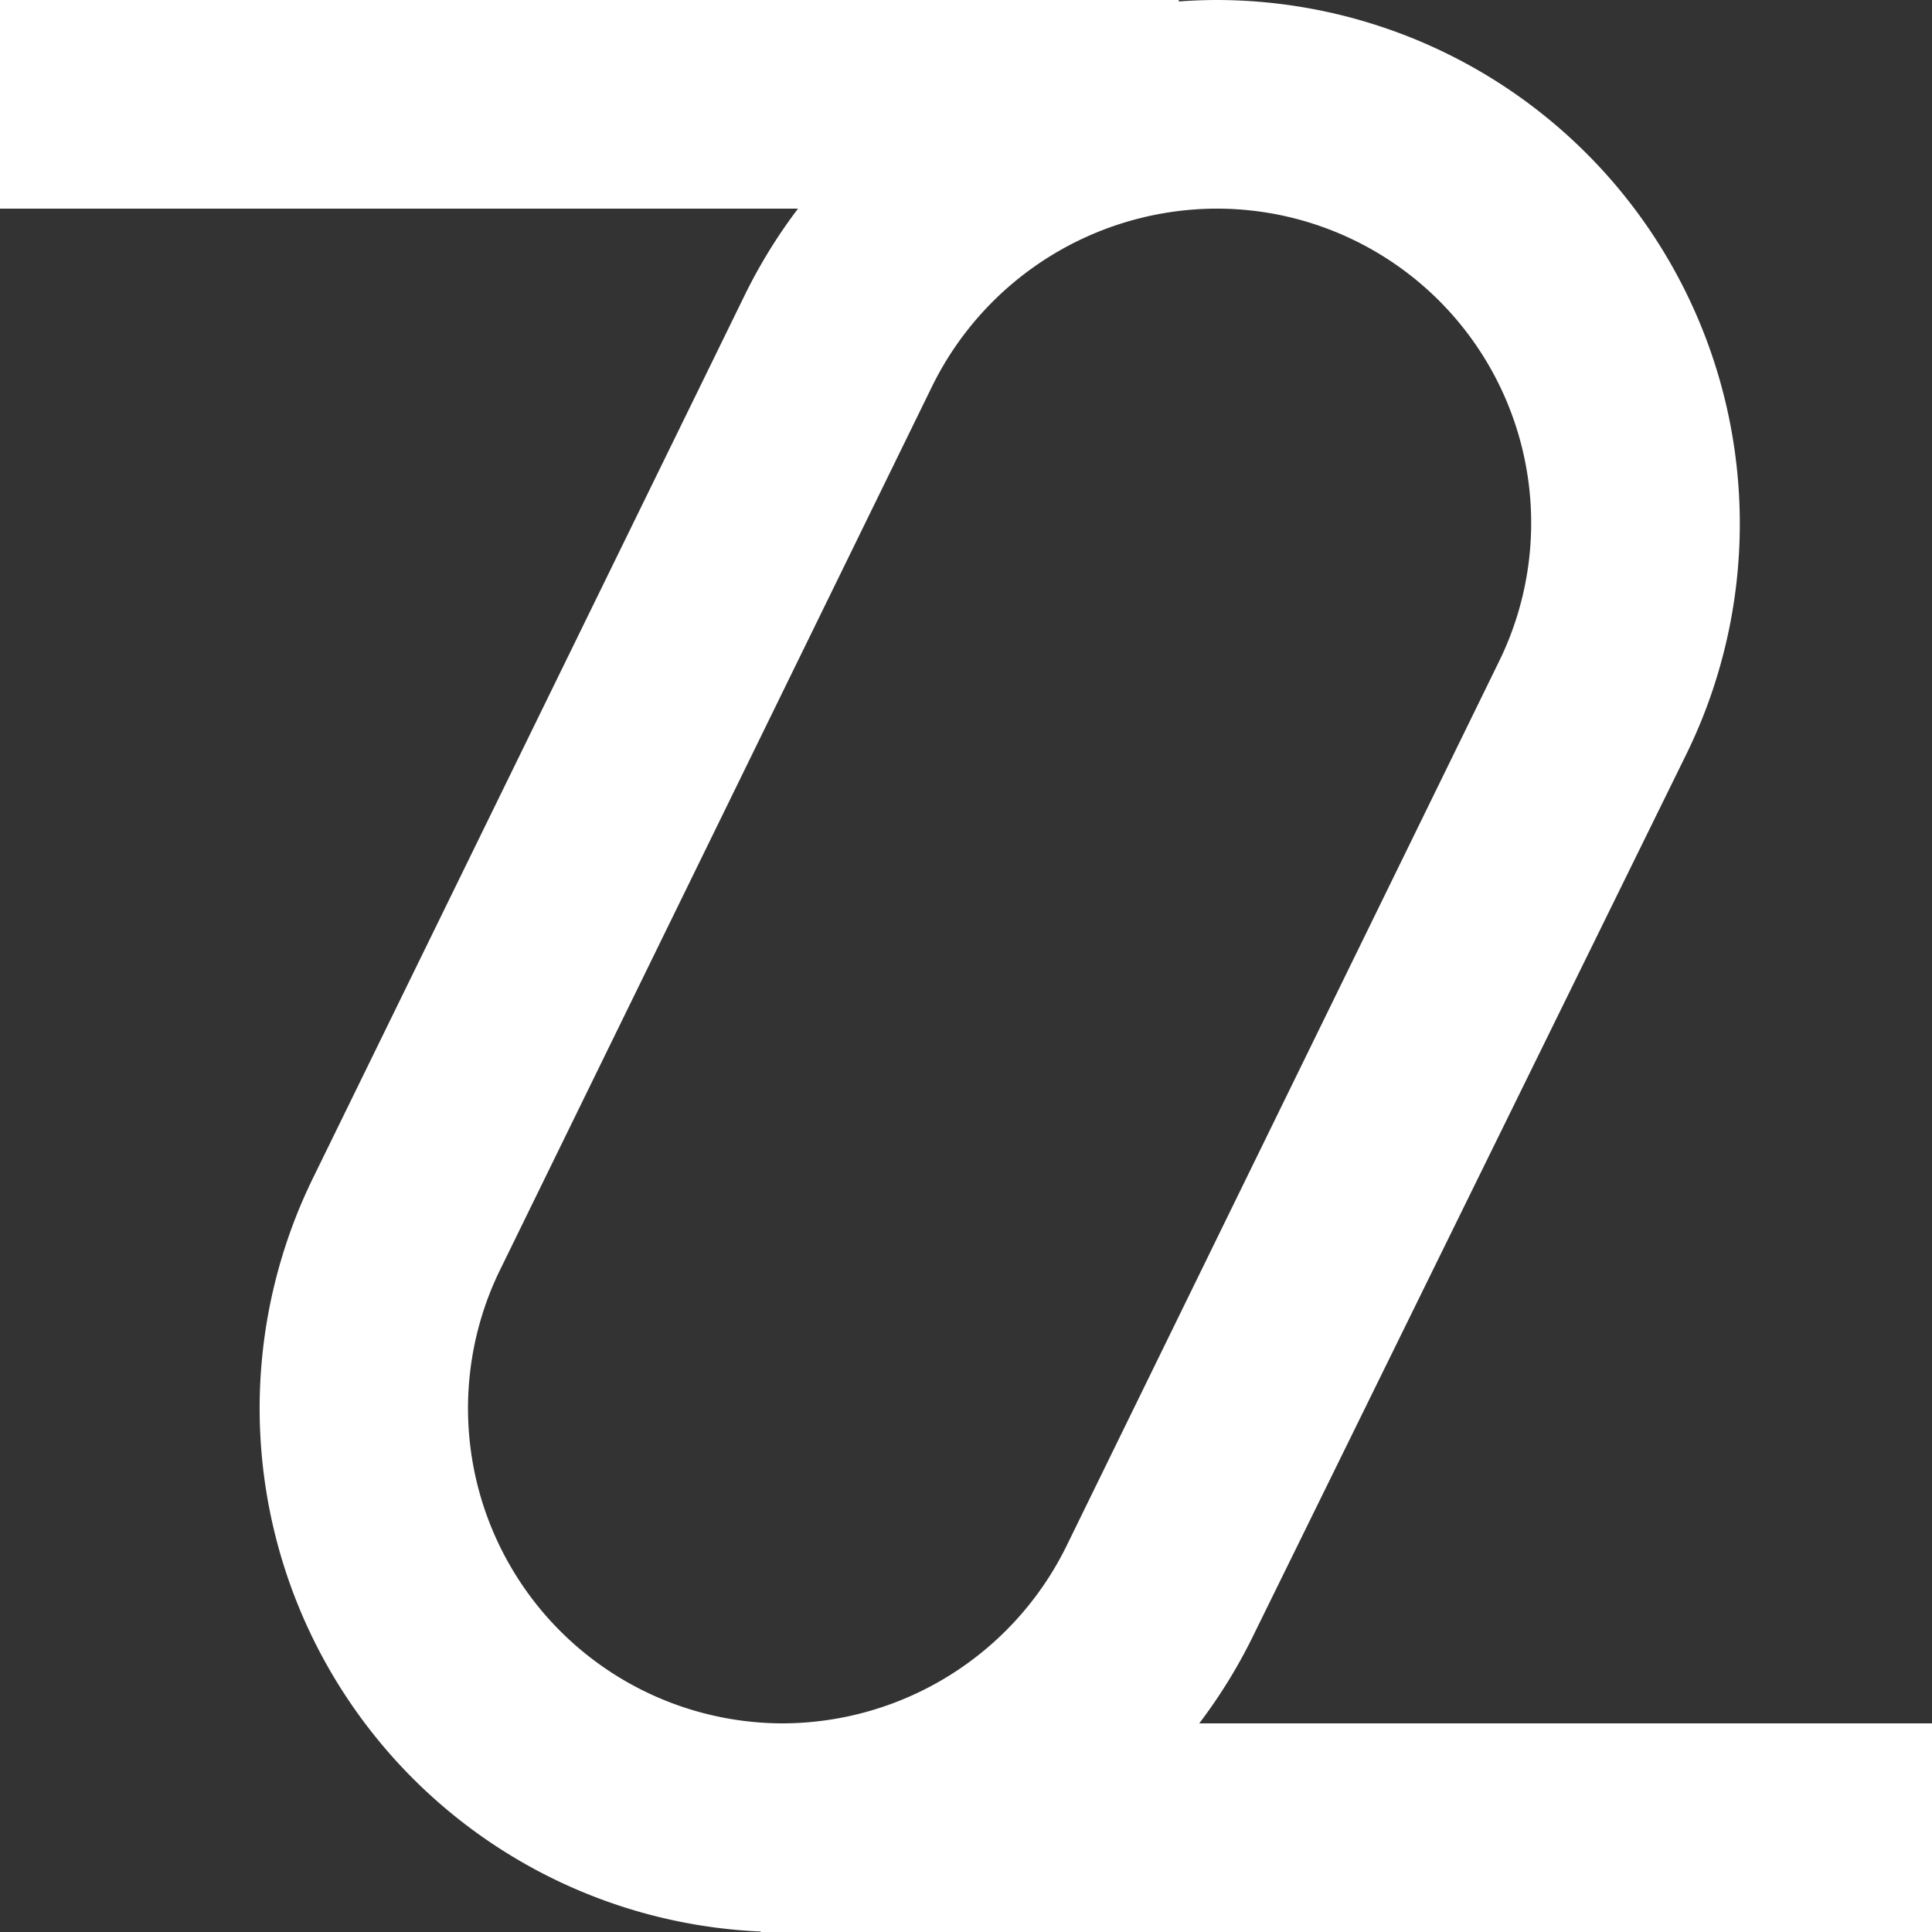 <svg
    xmlns="http://www.w3.org/2000/svg"
    viewBox="0 0 27.78 27.78"
    >
    <rect x="0" y="0" width="27.78" height="27.78" fill="#333333" stroke="none"/>
    <defs>
        <style>.cls-1{fill:#fff;}</style>
    </defs>
    <g id="Layer_2" data-name="Layer 2">
        <g id="Layer_1-2" data-name="Layer 1">
            <path class="cls-1" d="M11.26,27.78A7.53,7.53,0,0,1,4.5,16.94L10.72,4.22A7.58,7.58,0,0,1,17.48,0a7.53,7.53,0,0,1,6.77,10.84L18,23.56A7.59,7.59,0,0,1,11.26,27.78ZM17.48,3a4.57,4.57,0,0,0-4.07,2.54L7.19,18.26a4.53,4.53,0,0,0,4.07,6.52,4.56,4.56,0,0,0,4.07-2.54L21.55,9.52A4.52,4.52,0,0,0,17.48,3Z" />
            <rect class="cls-1" width="16.95" height="3" />
            <rect class="cls-1" x="10.94" y="24.78" width="17.77" height="3" />
        </g>
    </g>
</svg>